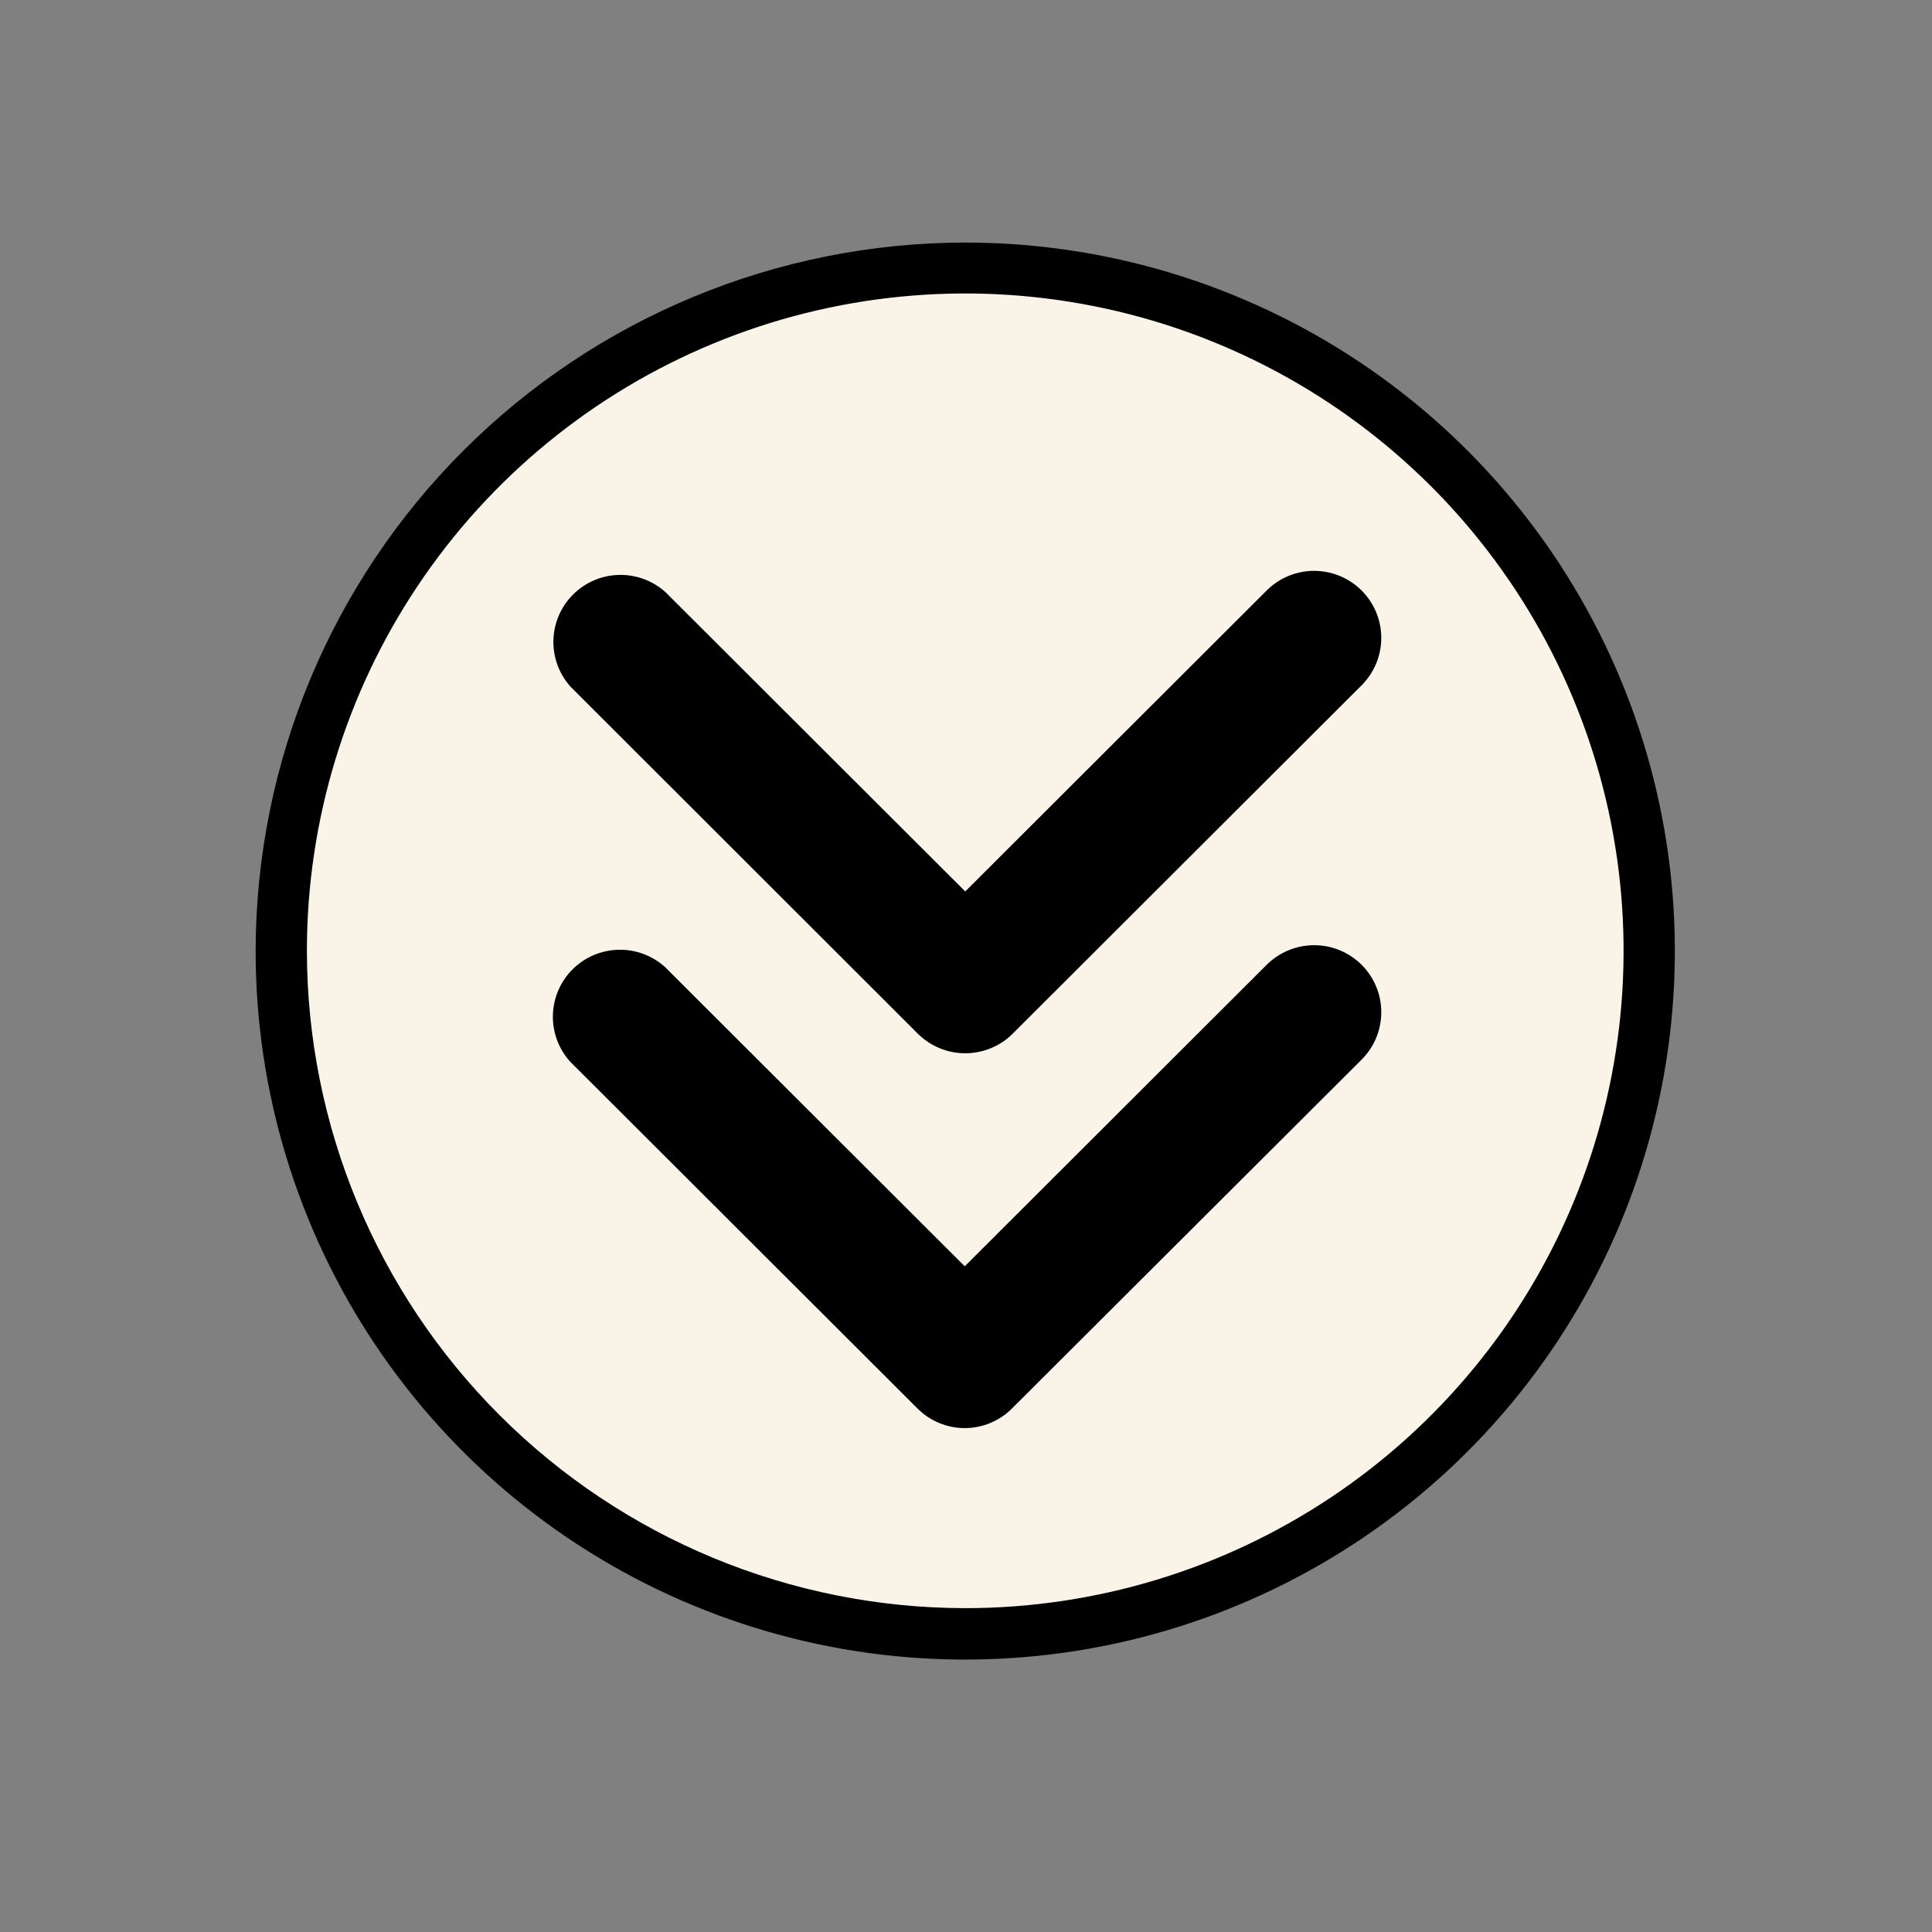 <svg width="133" height="133" viewBox="0 0 133 133" fill="none" xmlns="http://www.w3.org/2000/svg">
<rect x="0" y="0" width="133" height="133" fill="#808080" stroke="none"/>
<path d="M97.862 101.434C117.251 84.131 118.92 54.411 101.591 35.052C84.261 15.693 54.495 14.027 35.106 31.329C15.718 48.632 14.048 78.352 31.378 97.711C48.707 117.07 78.473 118.737 97.862 101.434Z" fill="#FAF3E7"/>
<path d="M93.739 66.423C94.603 67.288 95.088 68.46 95.088 69.682C95.088 70.903 94.603 72.075 93.739 72.94L69.676 96.949C69.25 97.38 68.741 97.723 68.181 97.956C67.621 98.19 67.02 98.311 66.413 98.311C65.805 98.311 65.204 98.19 64.644 97.956C64.084 97.723 63.575 97.38 63.149 96.949L39.245 73.081C38.453 72.203 38.03 71.054 38.062 69.873C38.093 68.692 38.577 67.568 39.414 66.733C40.25 65.897 41.376 65.414 42.559 65.383C43.742 65.351 44.892 65.774 45.772 66.564L66.413 87.173L87.194 66.423C87.624 65.993 88.134 65.652 88.695 65.42C89.257 65.187 89.859 65.067 90.467 65.067C91.075 65.067 91.677 65.187 92.238 65.42C92.8 65.652 93.31 65.993 93.739 66.423Z" fill="black"/>
<path d="M66.448 16.698C76.11 16.698 85.555 19.559 93.589 24.919C101.623 30.279 107.884 37.898 111.58 46.811C115.277 55.724 116.244 65.532 114.357 74.994C112.471 84.455 107.817 93.146 100.983 99.967C94.15 106.787 85.444 111.431 75.967 113.311C66.49 115.191 56.667 114.223 47.742 110.528C38.816 106.834 31.188 100.58 25.822 92.556C20.457 84.533 17.595 75.102 17.598 65.454C17.617 52.526 22.77 40.133 31.928 30.992C41.085 21.852 53.499 16.712 66.448 16.698ZM66.448 110.706C75.412 110.706 84.174 108.052 91.627 103.079C99.08 98.107 104.889 91.04 108.319 82.771C111.749 74.503 112.647 65.404 110.898 56.626C109.149 47.848 104.833 39.785 98.495 33.457C92.156 27.128 84.081 22.818 75.29 21.072C66.498 19.326 57.386 20.223 49.104 23.647C40.823 27.072 33.745 32.872 28.765 40.314C23.785 47.755 21.127 56.504 21.127 65.454C21.136 77.453 25.914 88.957 34.411 97.441C42.909 105.926 54.431 110.696 66.448 110.706Z" fill="black"/>
<path d="M66.448 61.368L87.23 40.618C88.099 39.767 89.268 39.293 90.485 39.298C91.702 39.304 92.868 39.788 93.729 40.646C94.591 41.504 95.079 42.666 95.087 43.881C95.096 45.096 94.624 46.265 93.775 47.135L69.712 71.161C68.845 72.024 67.671 72.508 66.448 72.508C65.224 72.508 64.051 72.024 63.184 71.161L39.28 47.276C38.489 46.397 38.065 45.249 38.097 44.068C38.128 42.887 38.612 41.763 39.449 40.928C40.286 40.092 41.411 39.609 42.594 39.578C43.777 39.546 44.927 39.969 45.807 40.759L66.448 61.368Z" fill="black"/>
</svg>

